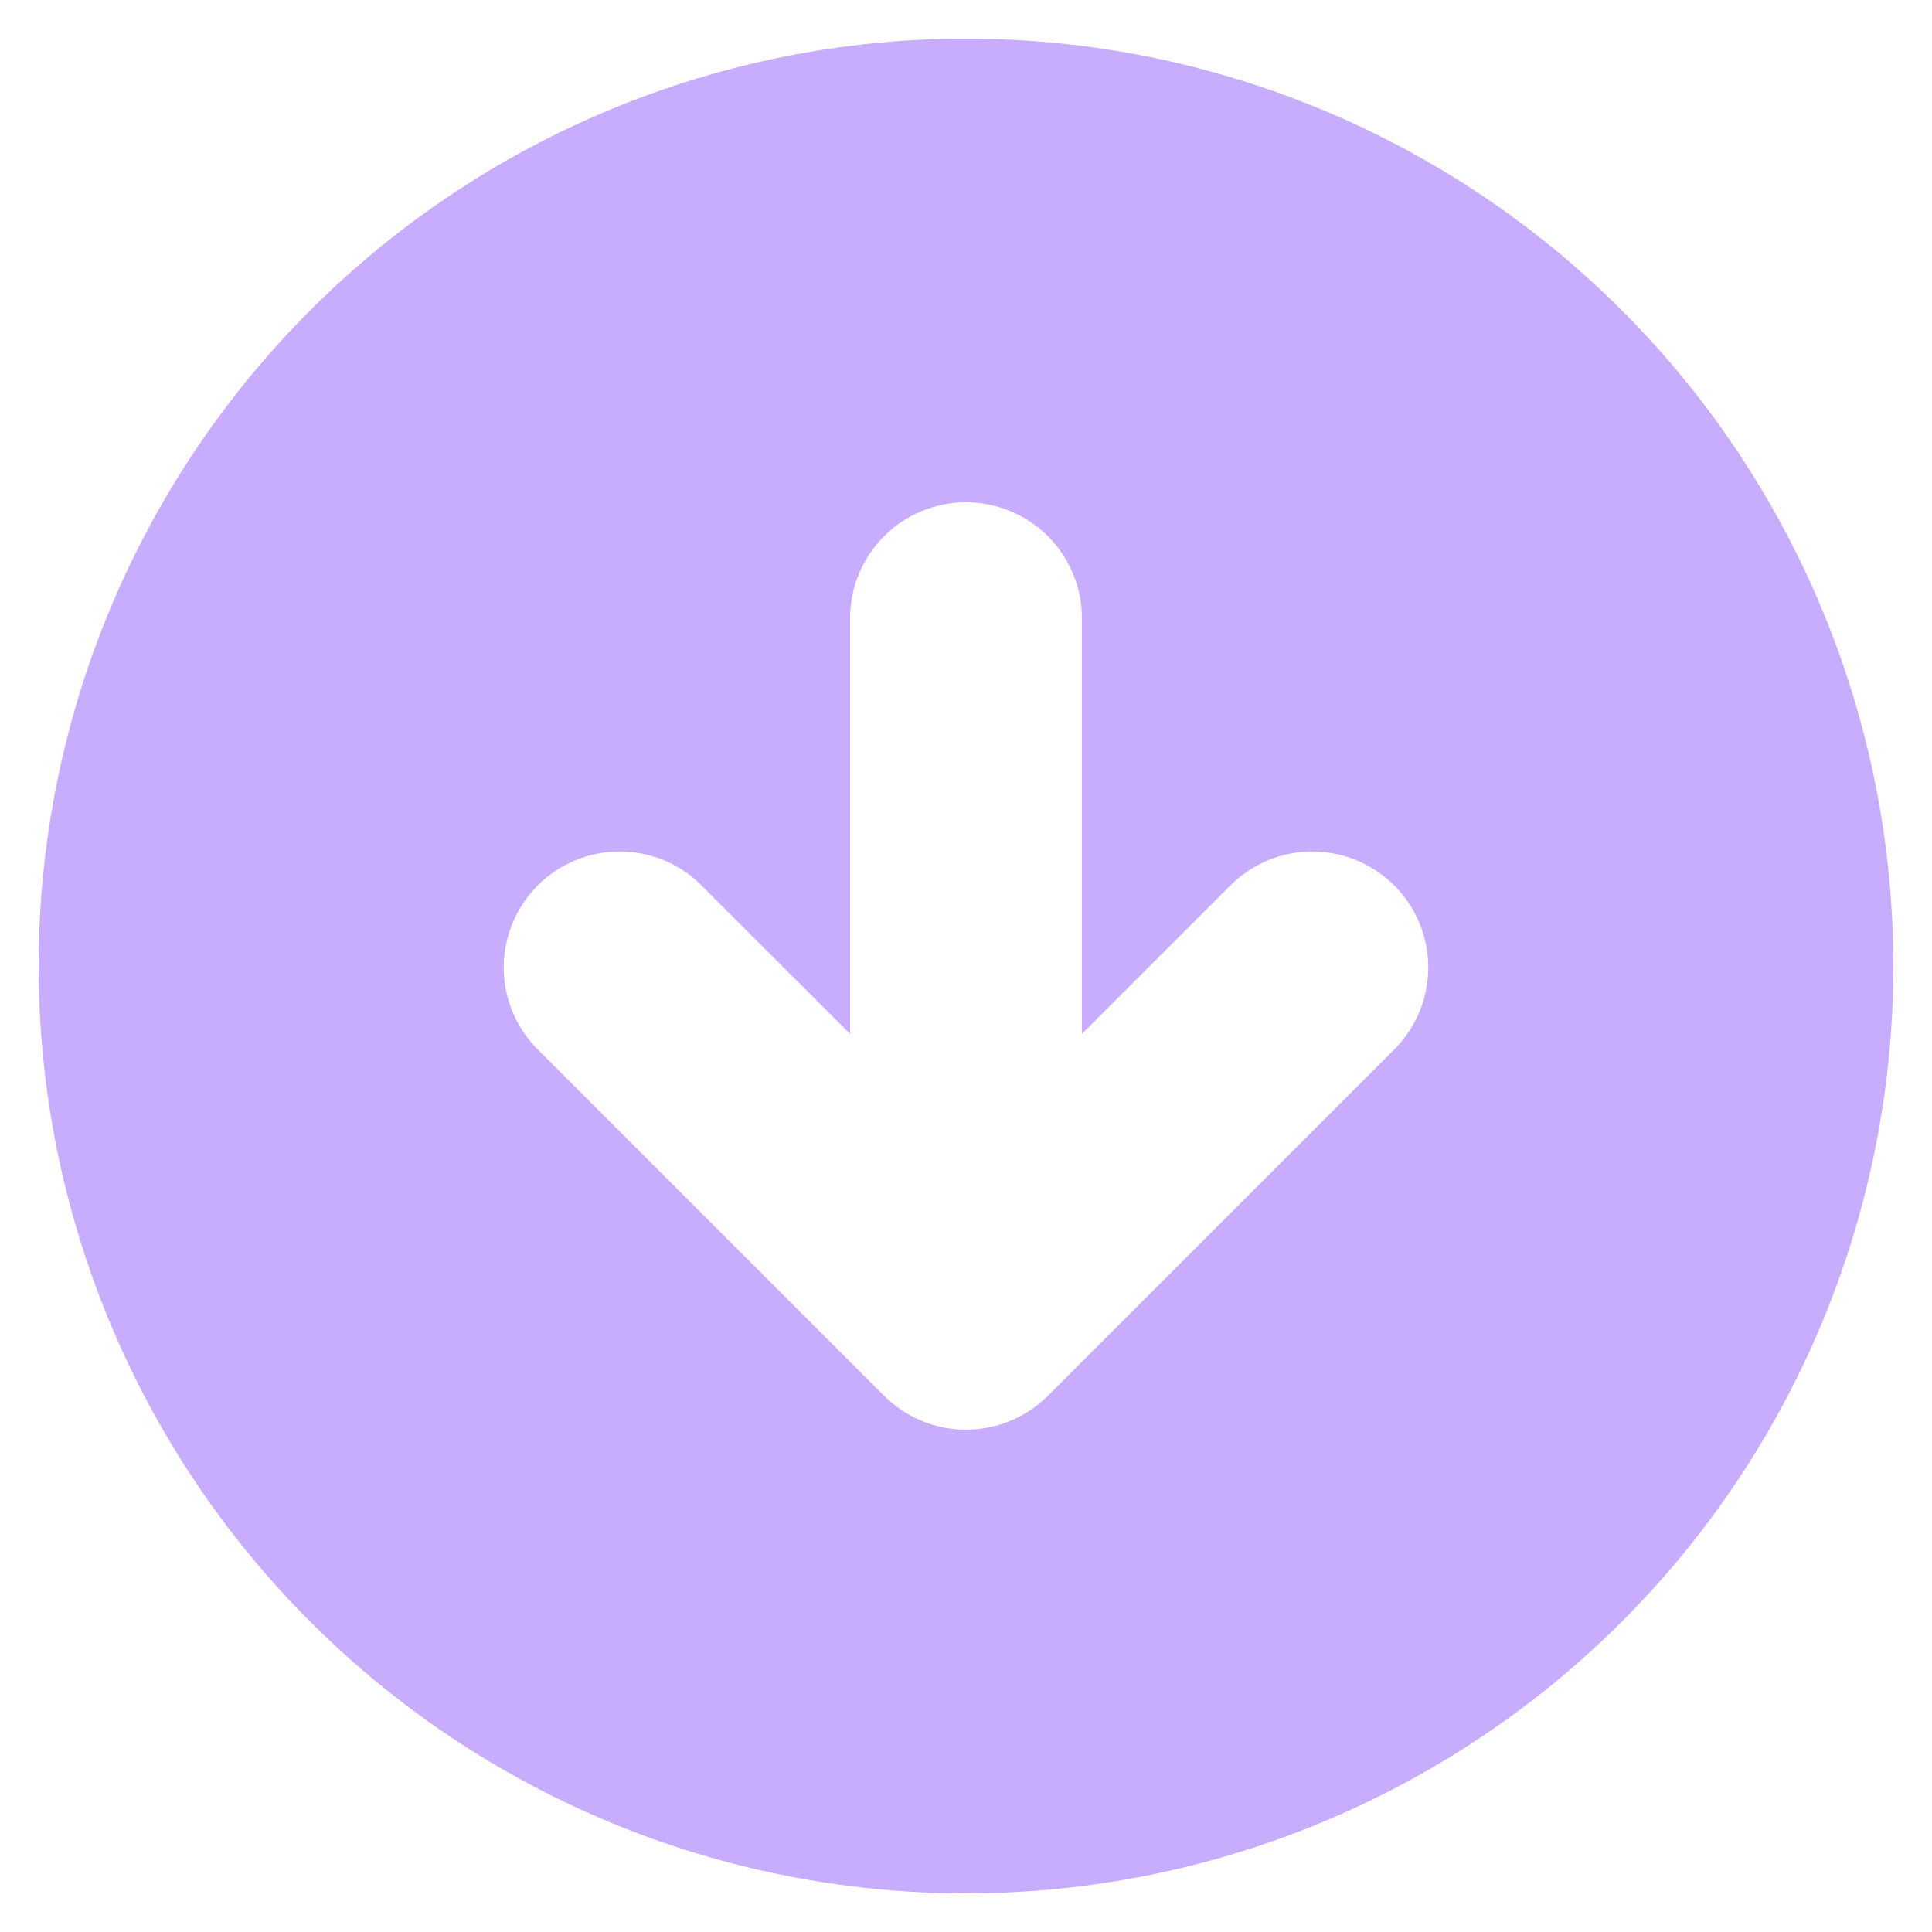 <svg width="25" height="25" viewBox="0 0 25 25" fill="none" xmlns="http://www.w3.org/2000/svg">
  <path
    fill-rule="evenodd"
    d="M12.5 24.5C15.683 24.5 18.735 23.236 20.985 20.985C23.236 18.735 24.5 15.683 24.5 12.5C24.5 9.317 23.236 6.265 20.985 4.015C18.735 1.764 15.683 0.5 12.5 0.5C9.317 0.5 6.265 1.764 4.015 4.015C1.764 6.265 0.5 9.317 0.5 12.5C0.5 15.683 1.764 18.735 4.015 20.985C6.265 23.236 9.317 24.5 12.5 24.5ZM14 8C14 7.602 13.842 7.221 13.561 6.939C13.279 6.658 12.898 6.5 12.5 6.5C12.102 6.5 11.721 6.658 11.439 6.939C11.158 7.221 11 7.602 11 8V13.379L9.06 11.44C8.778 11.166 8.399 11.015 8.005 11.018C7.612 11.022 7.236 11.18 6.958 11.458C6.68 11.736 6.522 12.112 6.518 12.505C6.515 12.899 6.666 13.278 6.939 13.56L11.44 18.061C11.721 18.342 12.102 18.5 12.5 18.5C12.898 18.5 13.279 18.342 13.56 18.061L18.061 13.56C18.334 13.278 18.485 12.899 18.482 12.505C18.478 12.112 18.32 11.736 18.042 11.458C17.764 11.18 17.388 11.022 16.995 11.018C16.601 11.015 16.222 11.166 15.94 11.44L14 13.379V8Z"
    fill="#C8ADFF"
  />
</svg>
